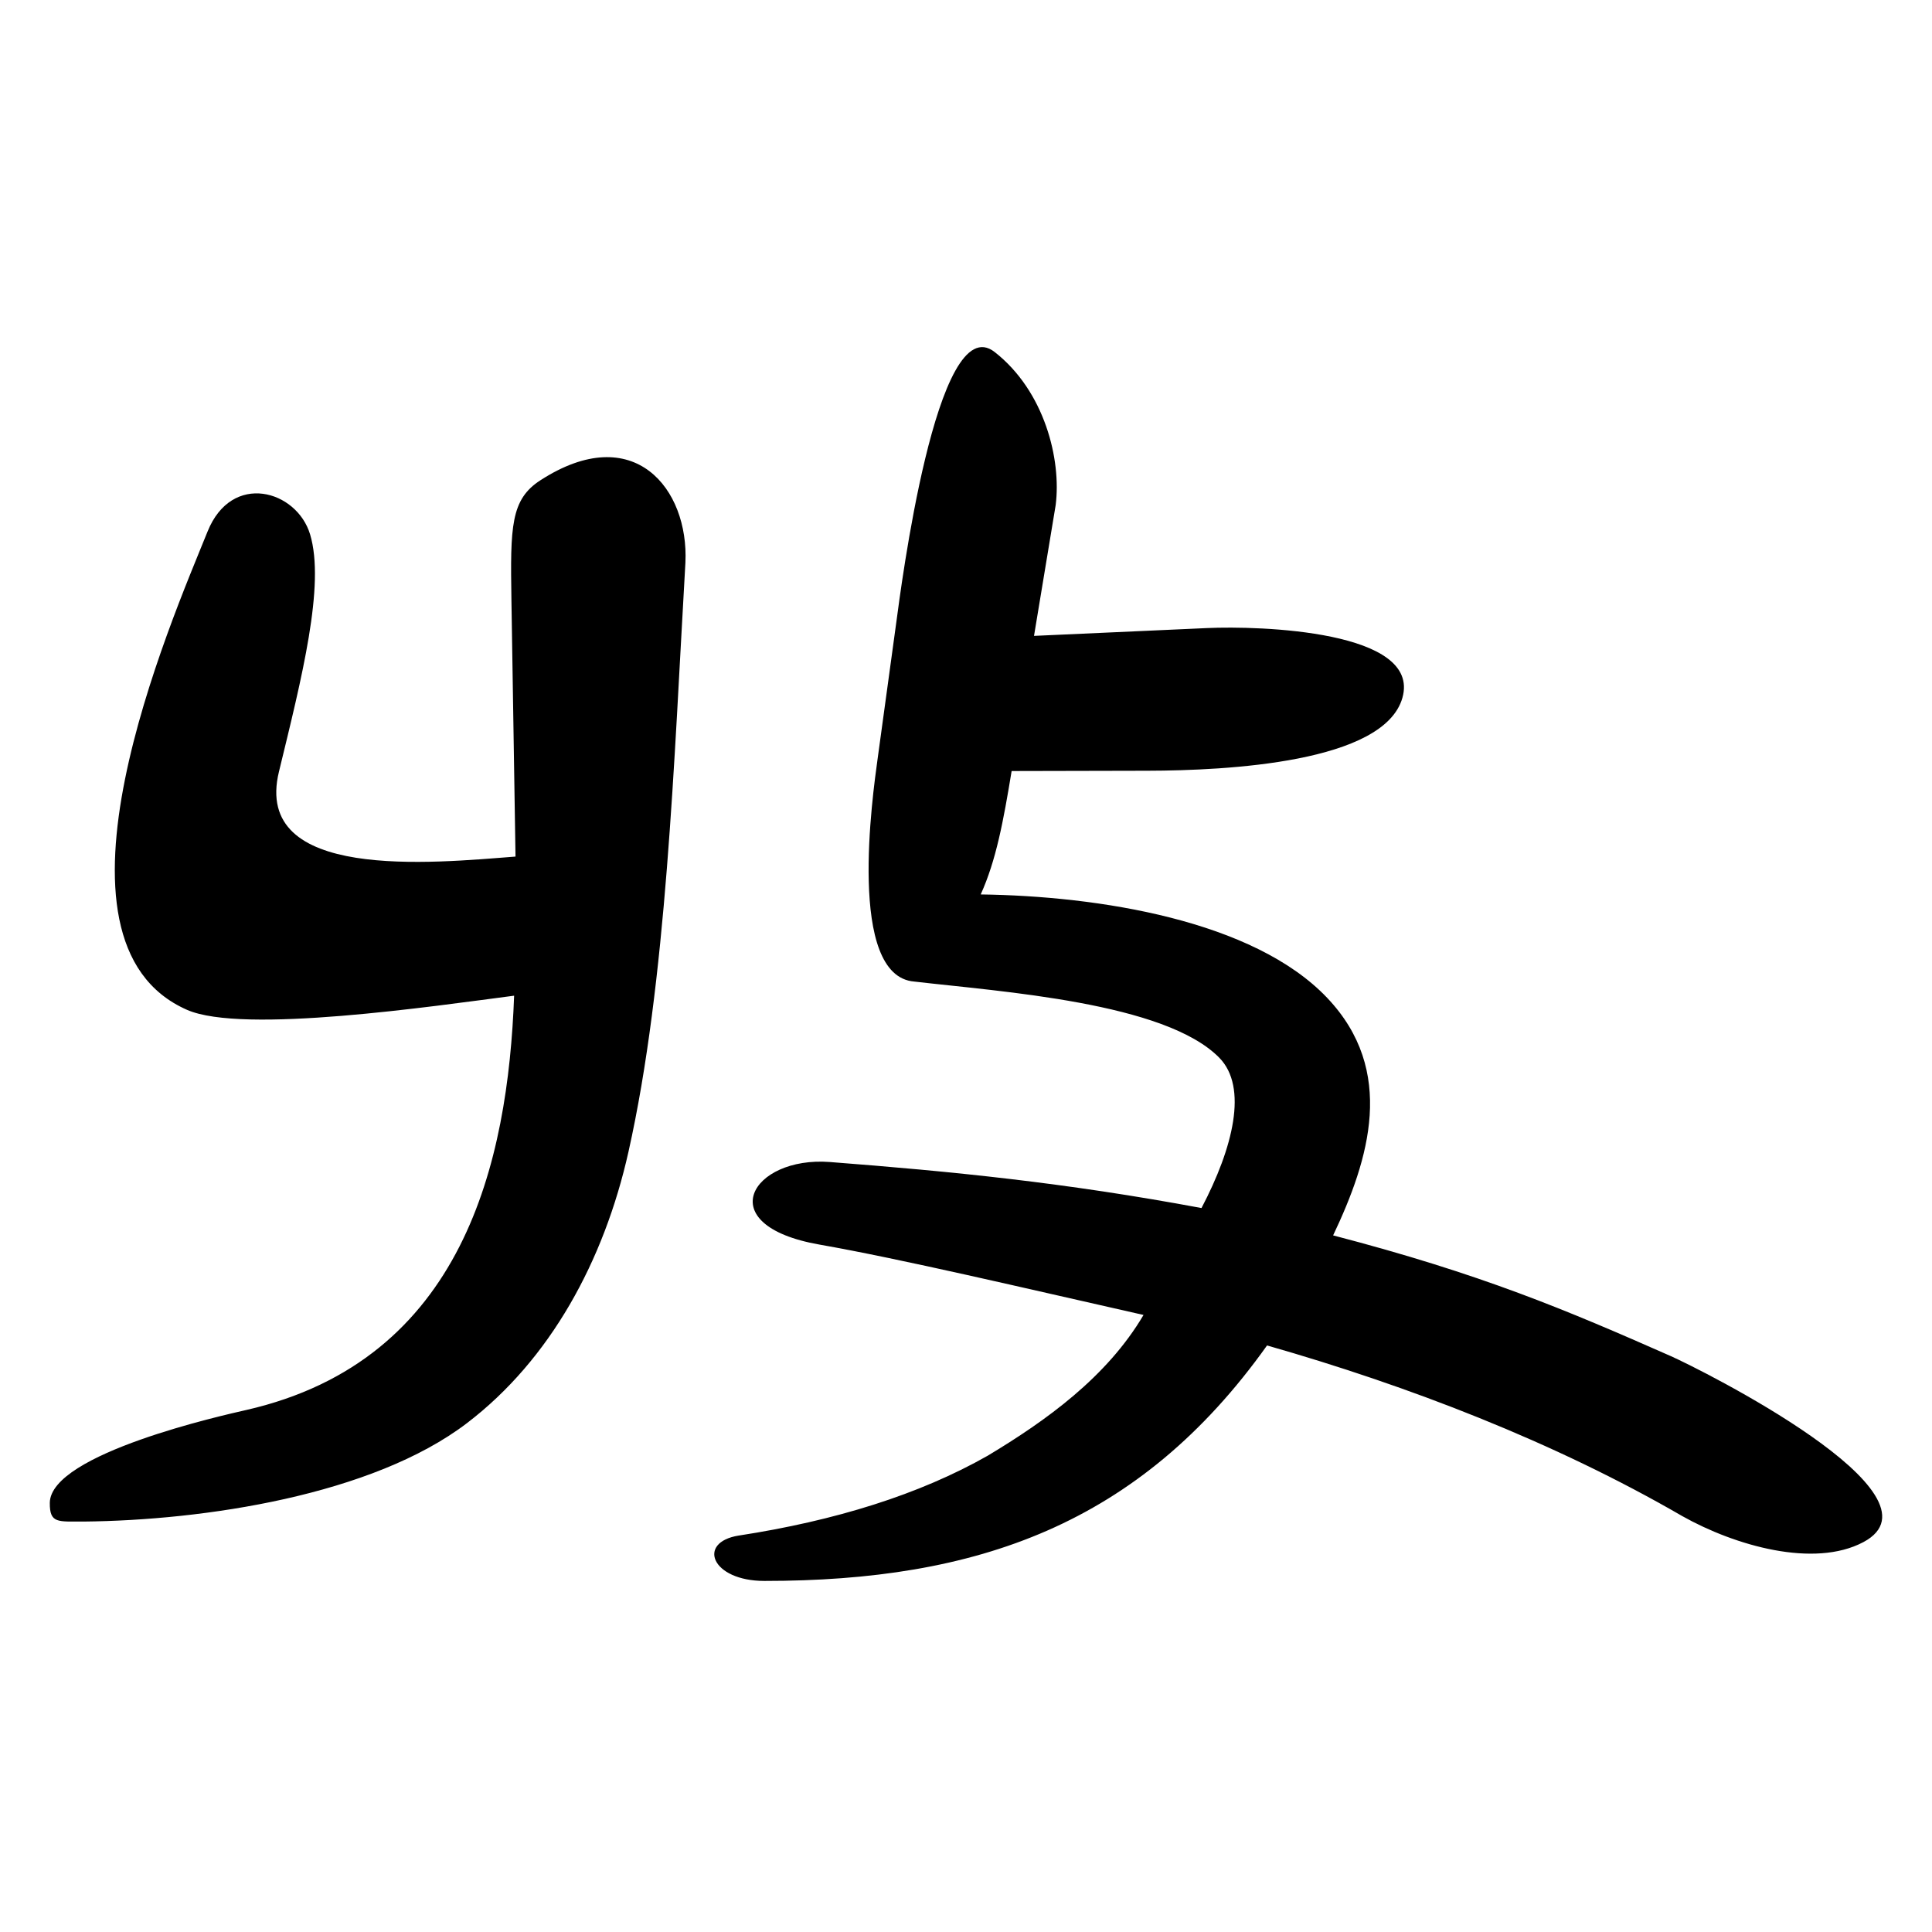 <?xml version="1.0" encoding="UTF-8" standalone="no"?>
<svg
   xmlns:dc="http://purl.org/dc/elements/1.1/"
   xmlns:cc="http://creativecommons.org/ns#"
   xmlns:rdf="http://www.w3.org/1999/02/22-rdf-syntax-ns#"
   xmlns:svg="http://www.w3.org/2000/svg"
   xmlns="http://www.w3.org/2000/svg"
   viewBox="0 0 300 300"
   height="300"
   width="300"
   id="svg173"
   version="1.1">
  <defs
     id="defs177" />
  <path
     id="path183"
     d="m 114.694,238.444 c 14.979,-2.302 28.06,-6.369 38.68,-12.405 9.065,-5.439 18.52,-12.223 24.193,-21.853 -18.876,-4.257 -37.567,-8.683 -50.343,-10.932 -17.048,-3.001 -10.529,-13.754 1.641,-12.816 18.934,1.459 36.414,3.183 57.703,7.146 4.922,-9.378 7.239,-18.765 2.767,-23.333 -8.412,-8.593 -33.786,-10.253 -47.361,-11.833 -10.504,-0.83 -6.463,-29.014 -5.694,-34.633 l 2.935,-21.429 c 0.598,-4.367 6.191,-48.775 15.236,-41.694 7.77,6.082 10.372,16.715 9.473,23.768 l -3.363,20.309 26.871,-1.213 c 8.148,-0.368 33.293,0.384 30.333,10.831 -2.852,10.063 -27.2,11.295 -39.59,11.323 l -21.09,0.047 c -1.284,7.809 -2.41,13.88 -4.801,19.161 18.247,0.241 42.357,4.002 53.806,16.066 10.739,11.315 6.531,25.053 0.916,36.876 23.042,6.007 36.192,11.577 52.391,18.726 4.581,2.022 43.739,21.586 29.939,28.907 -7.646,4.056 -19.887,0.573 -28.093,-4.032 -19.95,-11.562 -42.573,-20.241 -64.496,-26.509 -19.882,27.909 -45.136,36.575 -78.062,36.565 -8.227,-0.002 -10.517,-5.99 -3.992,-7.044 z M 7.733,233.371 c 0.071,-7.681 27.264,-13.687 30.508,-14.428 33.794,-7.715 40.634,-38.566 41.592,-64.332 -12.522,1.624 -42.126,6.002 -50.786,2.2 -24.222,-10.635 -2.544,-60.076 3.186,-74.282 3.764,-9.341 13.85,-6.415 15.915,0.44 2.374,7.877 -1.296,22.316 -4.832,36.85 -4.158,17.088 23.822,14.186 36.732,13.19 L 79.414,93.148 c -0.182,-11.424 -0.114,-15.592 4.504,-18.574 14.539,-9.388 23.06,1.341 22.512,12.783 -1.791,31.018 -2.936,65.101 -8.838,91.474 -3.803,16.991 -12.168,32.294 -25.073,42.144 -14.707,11.225 -40.907,15.109 -59.515,15.292 -3.965,-0.028 -5.301,0.362 -5.271,-2.896 z"
     style="fill:#000000;stroke-width:0.726" />
</svg>
